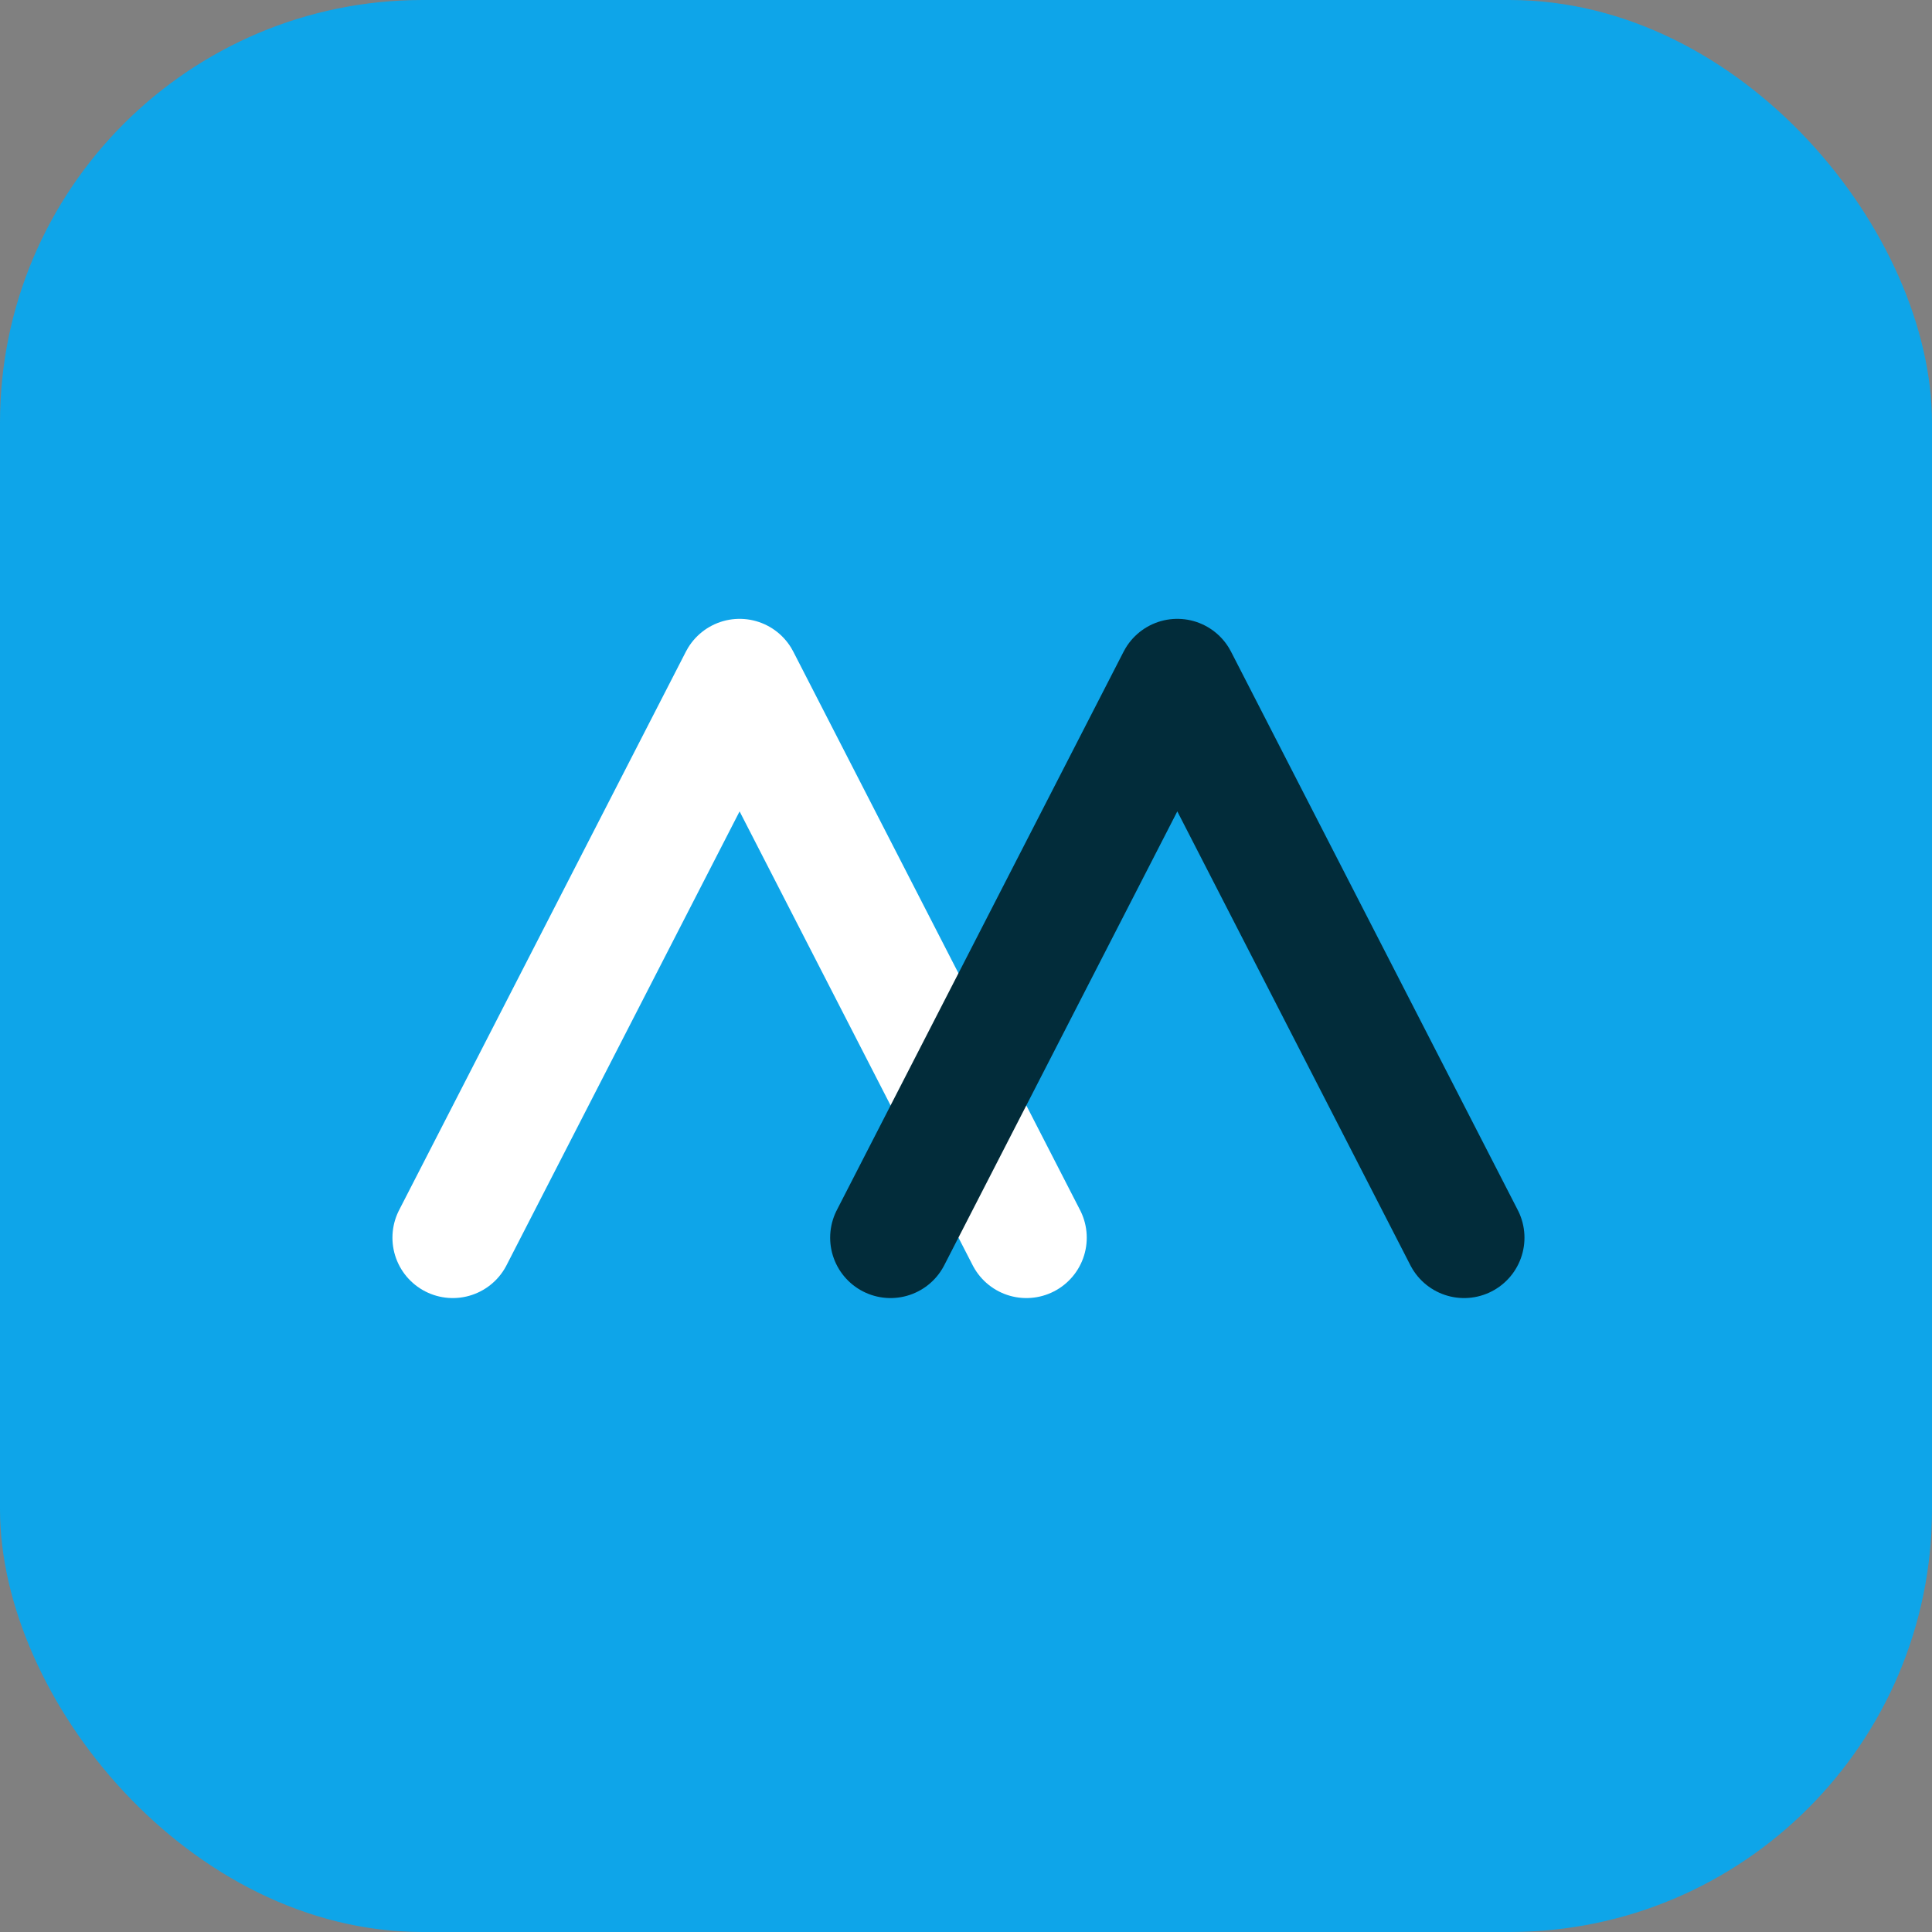 <svg xmlns="http://www.w3.org/2000/svg" width="128" height="128" viewBox="0 0 128 128" fill="none">
  <rect x="0" y="0" width="128" height="128" fill="#808080" stroke="none"/>
  <rect width="128" height="128" rx="28" fill="#0ea5e9"/>
  <path d="M30 82 L49 45 L68 82" stroke="white" stroke-width="8" stroke-linecap="round" stroke-linejoin="round"/>
  <path d="M59 82 L78 45 L97 82" stroke="#022c3a" stroke-width="8" stroke-linecap="round" stroke-linejoin="round"/>
</svg>
